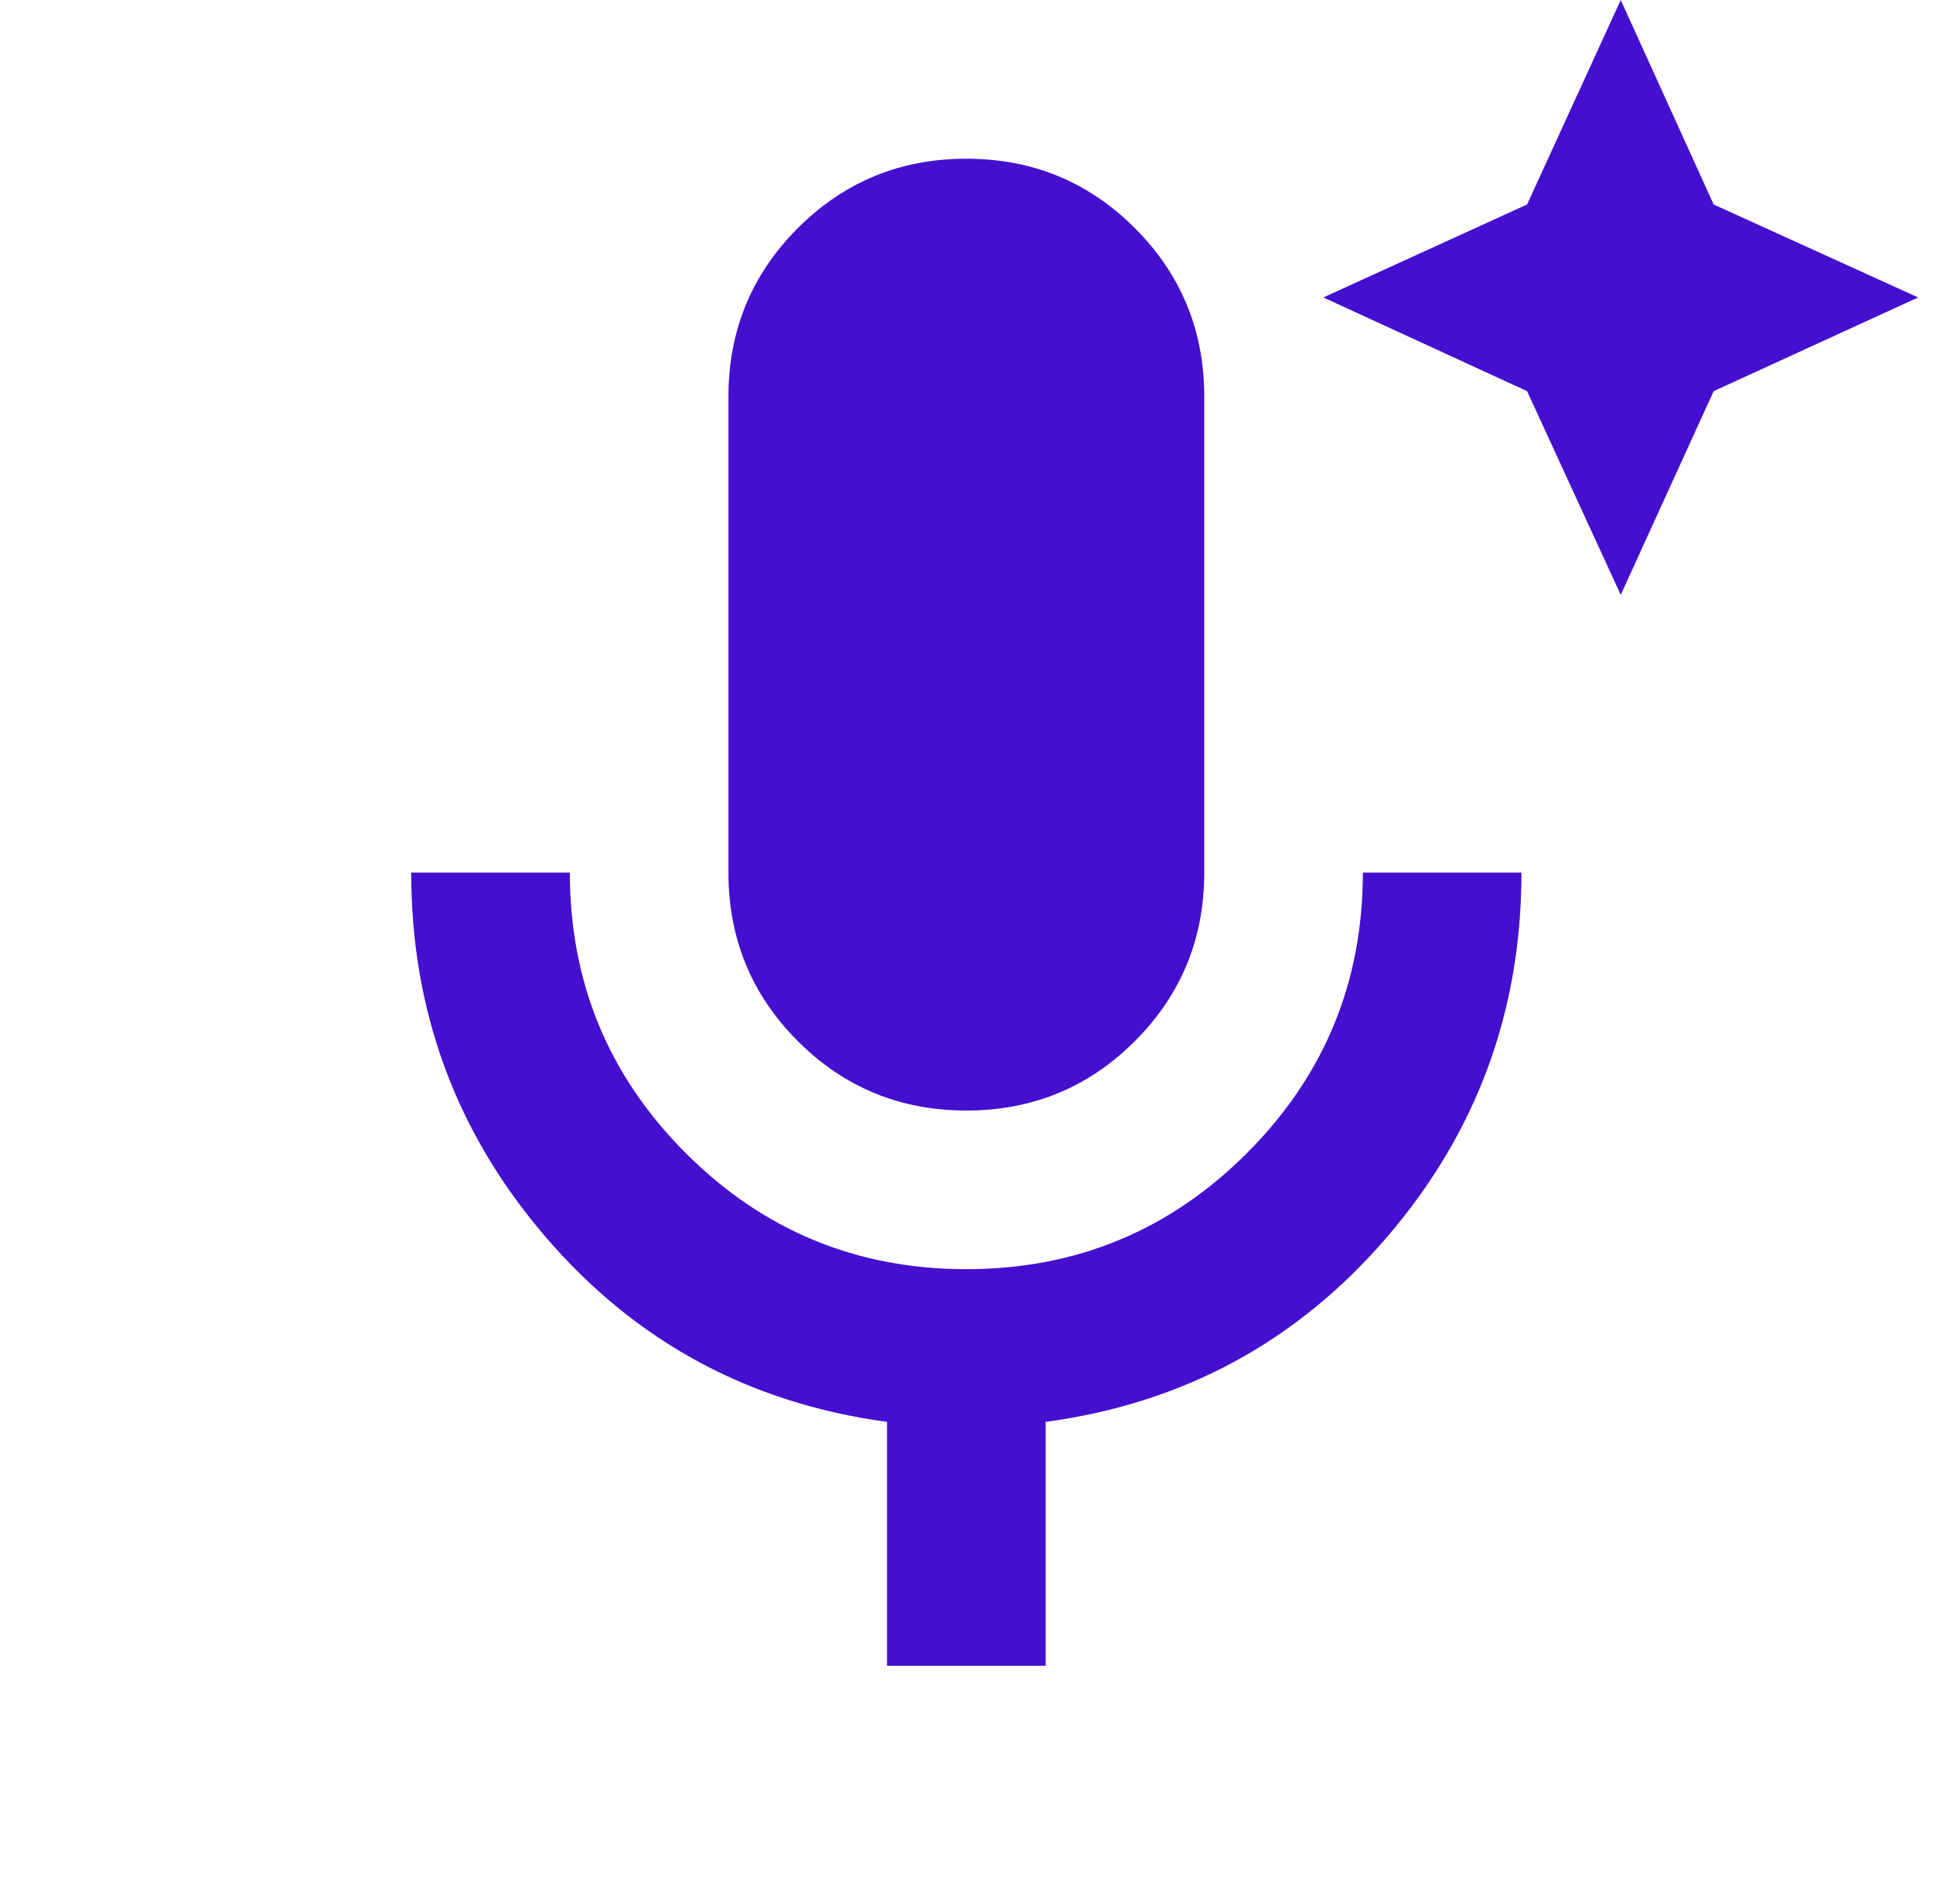 <svg width="65" height="64" viewBox="0 0 65 64" fill="none" xmlns="http://www.w3.org/2000/svg">
<path fill-rule="evenodd" clip-rule="evenodd" d="M54.5 0L51.35 6.875L44.5 10L51.35 13.15L54.5 20L57.625 13.15L64.5 10L57.625 6.875L54.5 0ZM26.828 35.003C28.384 36.558 30.273 37.336 32.495 37.336C34.717 37.336 36.606 36.558 38.161 35.003C39.717 33.447 40.495 31.558 40.495 29.336V13.336C40.495 11.114 39.717 9.225 38.161 7.669C36.606 6.114 34.717 5.336 32.495 5.336C30.273 5.336 28.384 6.114 26.828 7.669C25.273 9.225 24.495 11.114 24.495 13.336V29.336C24.495 31.558 25.273 33.447 26.828 35.003ZM29.828 47.803V56.003H35.161V47.803C39.784 47.18 43.606 45.114 46.628 41.603C49.65 38.092 51.161 34.003 51.161 29.336H45.828C45.828 33.025 44.528 36.169 41.928 38.769C39.328 41.369 36.184 42.669 32.495 42.669C28.806 42.669 25.662 41.369 23.061 38.769C20.462 36.169 19.162 33.025 19.162 29.336H13.828C13.828 34.003 15.339 38.092 18.361 41.603C21.384 45.114 25.206 47.18 29.828 47.803Z" fill="#440FCF"/>
</svg>
